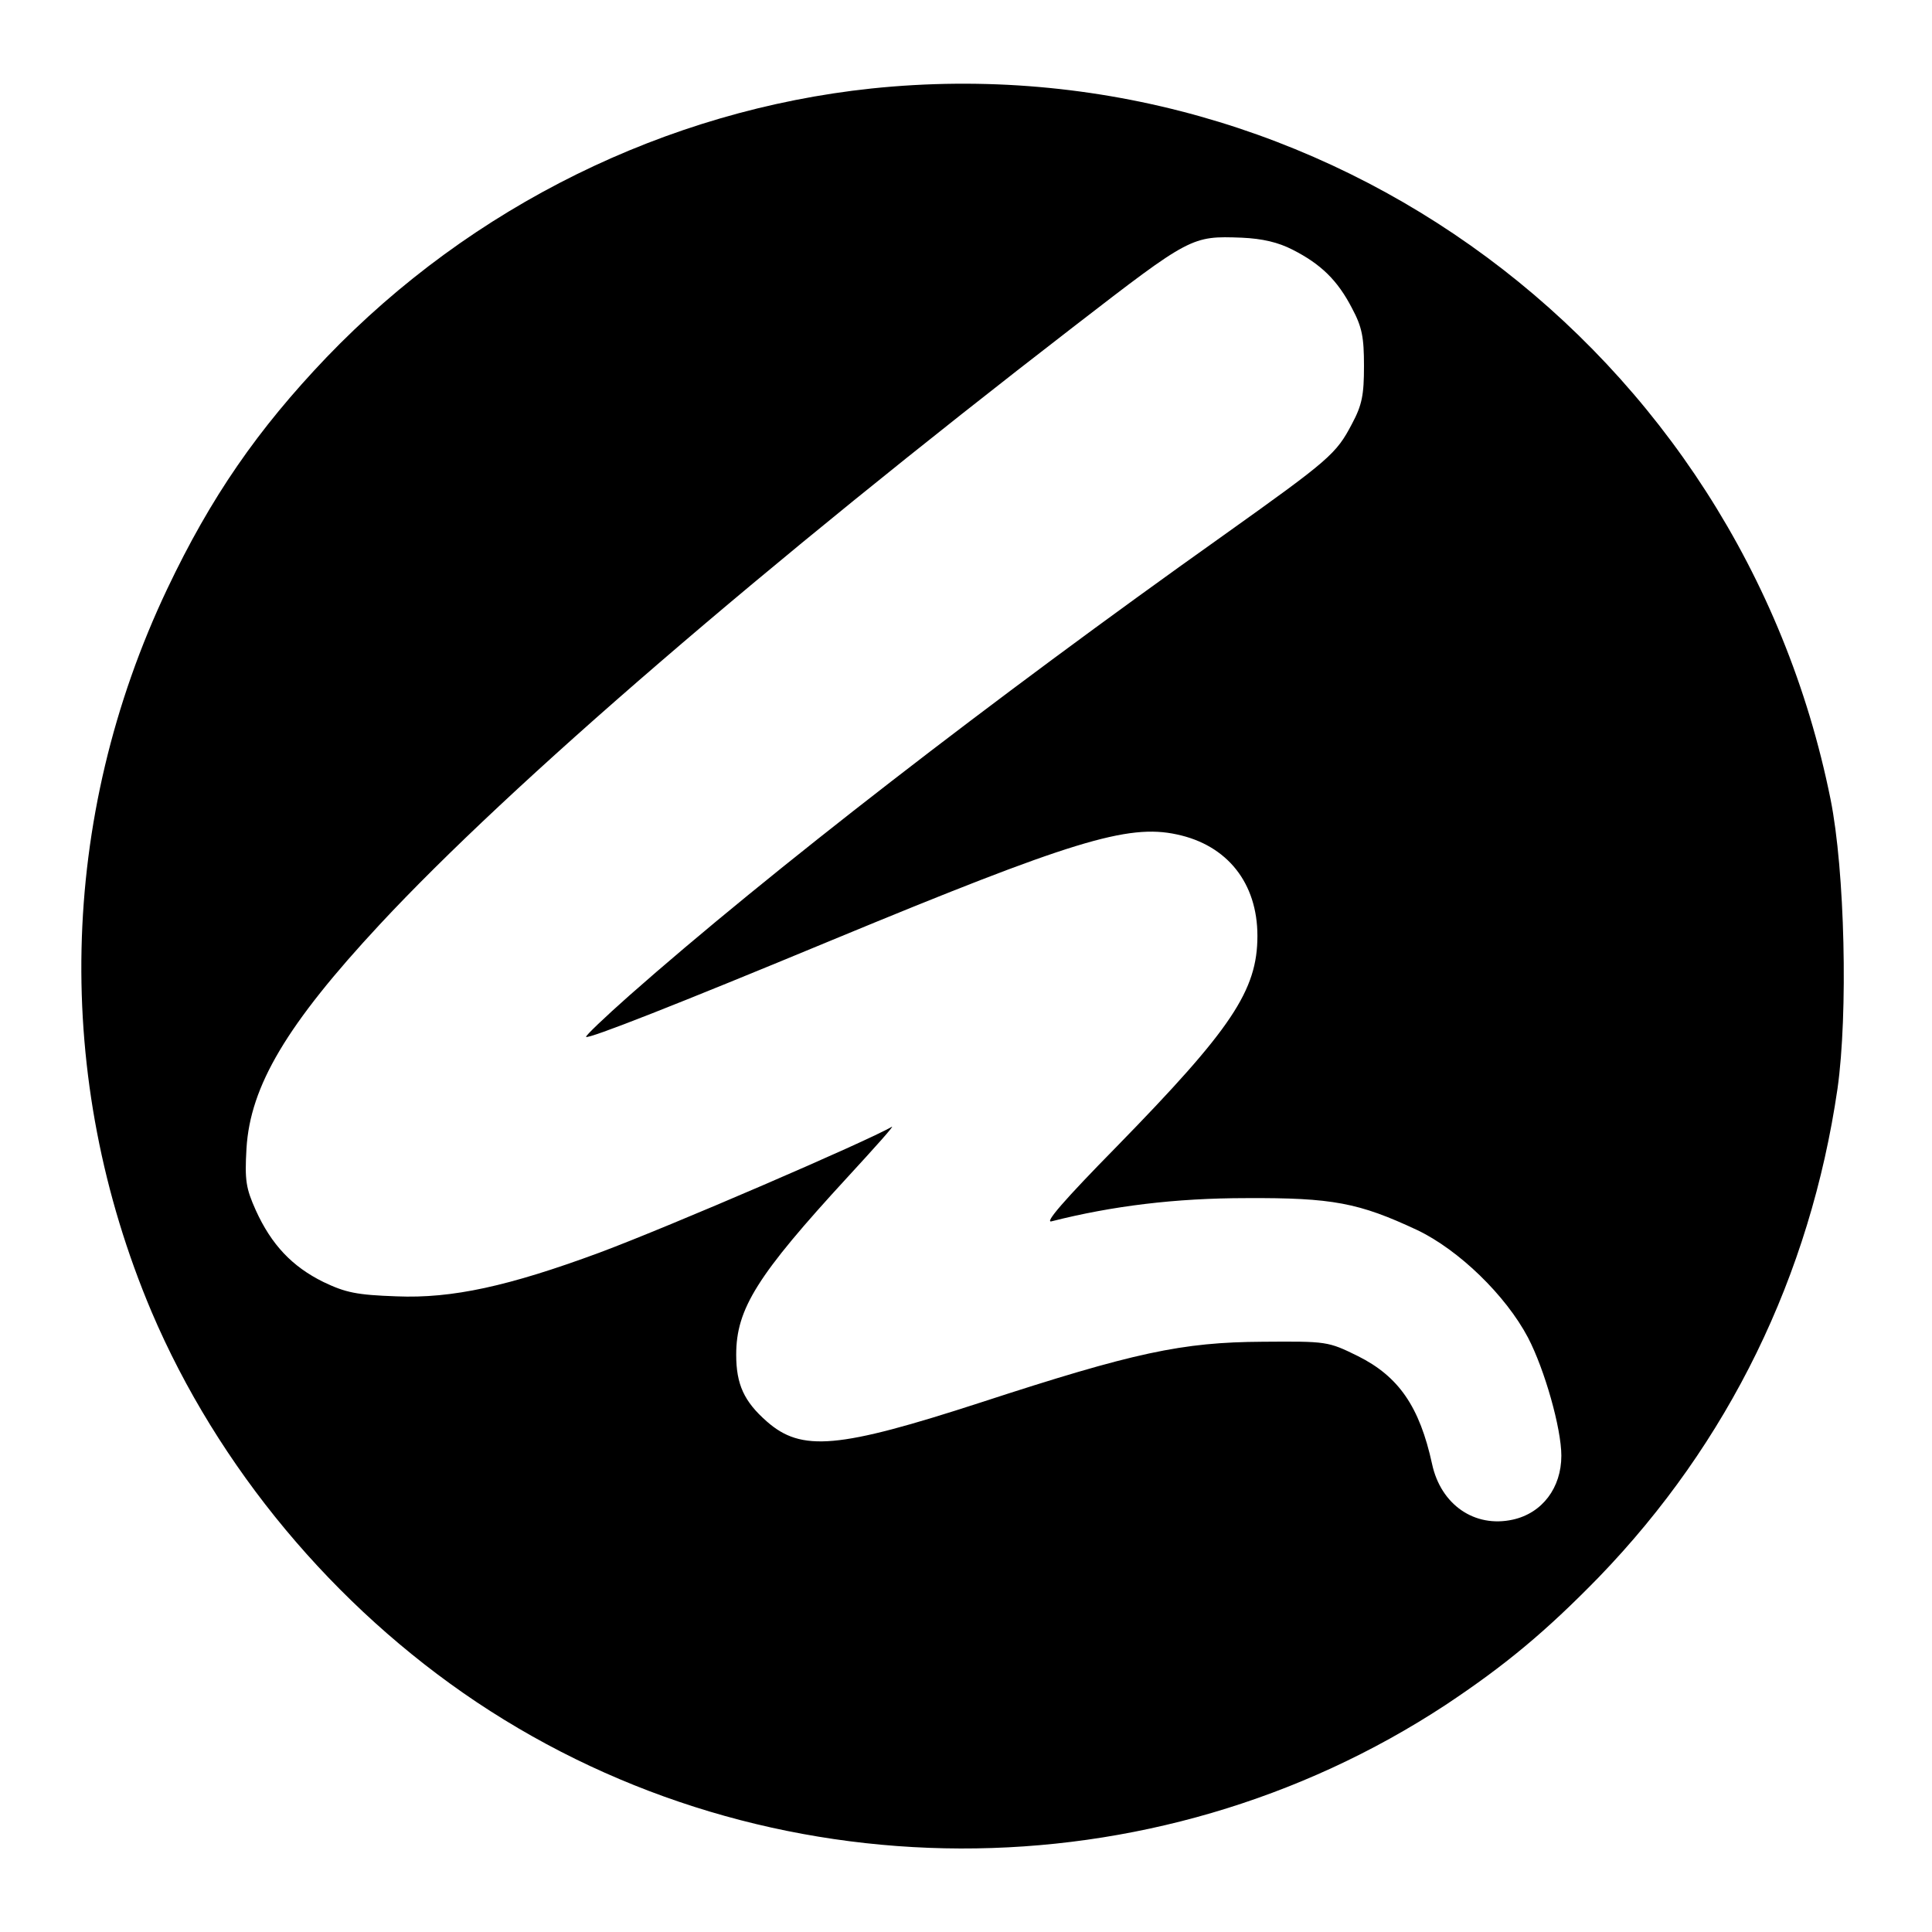 <?xml version="1.0" standalone="no"?>
<!DOCTYPE svg PUBLIC "-//W3C//DTD SVG 20010904//EN"
 "http://www.w3.org/TR/2001/REC-SVG-20010904/DTD/svg10.dtd">
<svg version="1.0" xmlns="http://www.w3.org/2000/svg"
 width="417pt" height="417pt" viewBox="0 0 417 417"
 preserveAspectRatio="xMidYMid meet">
<g transform="translate(0,417) scale(0.1,-0.1)"
fill="#000000" stroke="none">
<path d="M1881 3979 c-443 -47 -863 -254 -1176 -580 -149 -156 -250 -302 -344
-500 -235 -495 -247 -1056 -34 -1560 143 -336 394 -637 702 -843 628 -419
1459 -421 2091 -6 128 85 216 158 331 276 280 290 456 650 515 1054 23 162 16
471 -15 625 -196 972 -1092 1636 -2070 1534z m909 -348 c61 -31 97 -66 128
-126 22 -41 26 -63 26 -125 0 -62 -4 -84 -26 -125 -34 -65 -48 -77 -278 -241
-500 -355 -983 -729 -1282 -993 -53 -47 -95 -87 -93 -89 5 -5 196 70 531 209
517 214 638 251 744 228 109 -23 174 -105 174 -219 0 -118 -56 -201 -303 -454
-115 -117 -158 -167 -141 -162 130 33 267 50 420 50 186 1 243 -10 369 -69 90
-43 191 -141 239 -232 36 -69 72 -196 72 -255 0 -69 -41 -124 -105 -138 -82
-18 -155 32 -174 120 -27 124 -72 189 -160 233 -65 32 -67 32 -206 31 -174 -1
-277 -23 -608 -131 -308 -100 -387 -107 -462 -41 -49 43 -66 80 -66 144 0 99
45 171 241 384 58 63 101 111 95 108 -53 -31 -479 -215 -632 -272 -195 -72
-317 -99 -437 -94 -86 3 -110 8 -158 31 -67 33 -112 80 -146 155 -21 47 -24
64 -20 133 8 135 87 268 288 484 281 302 830 775 1500 1292 250 193 252 194
360 190 45 -2 79 -10 110 -26z"/>
</g>
</svg>
